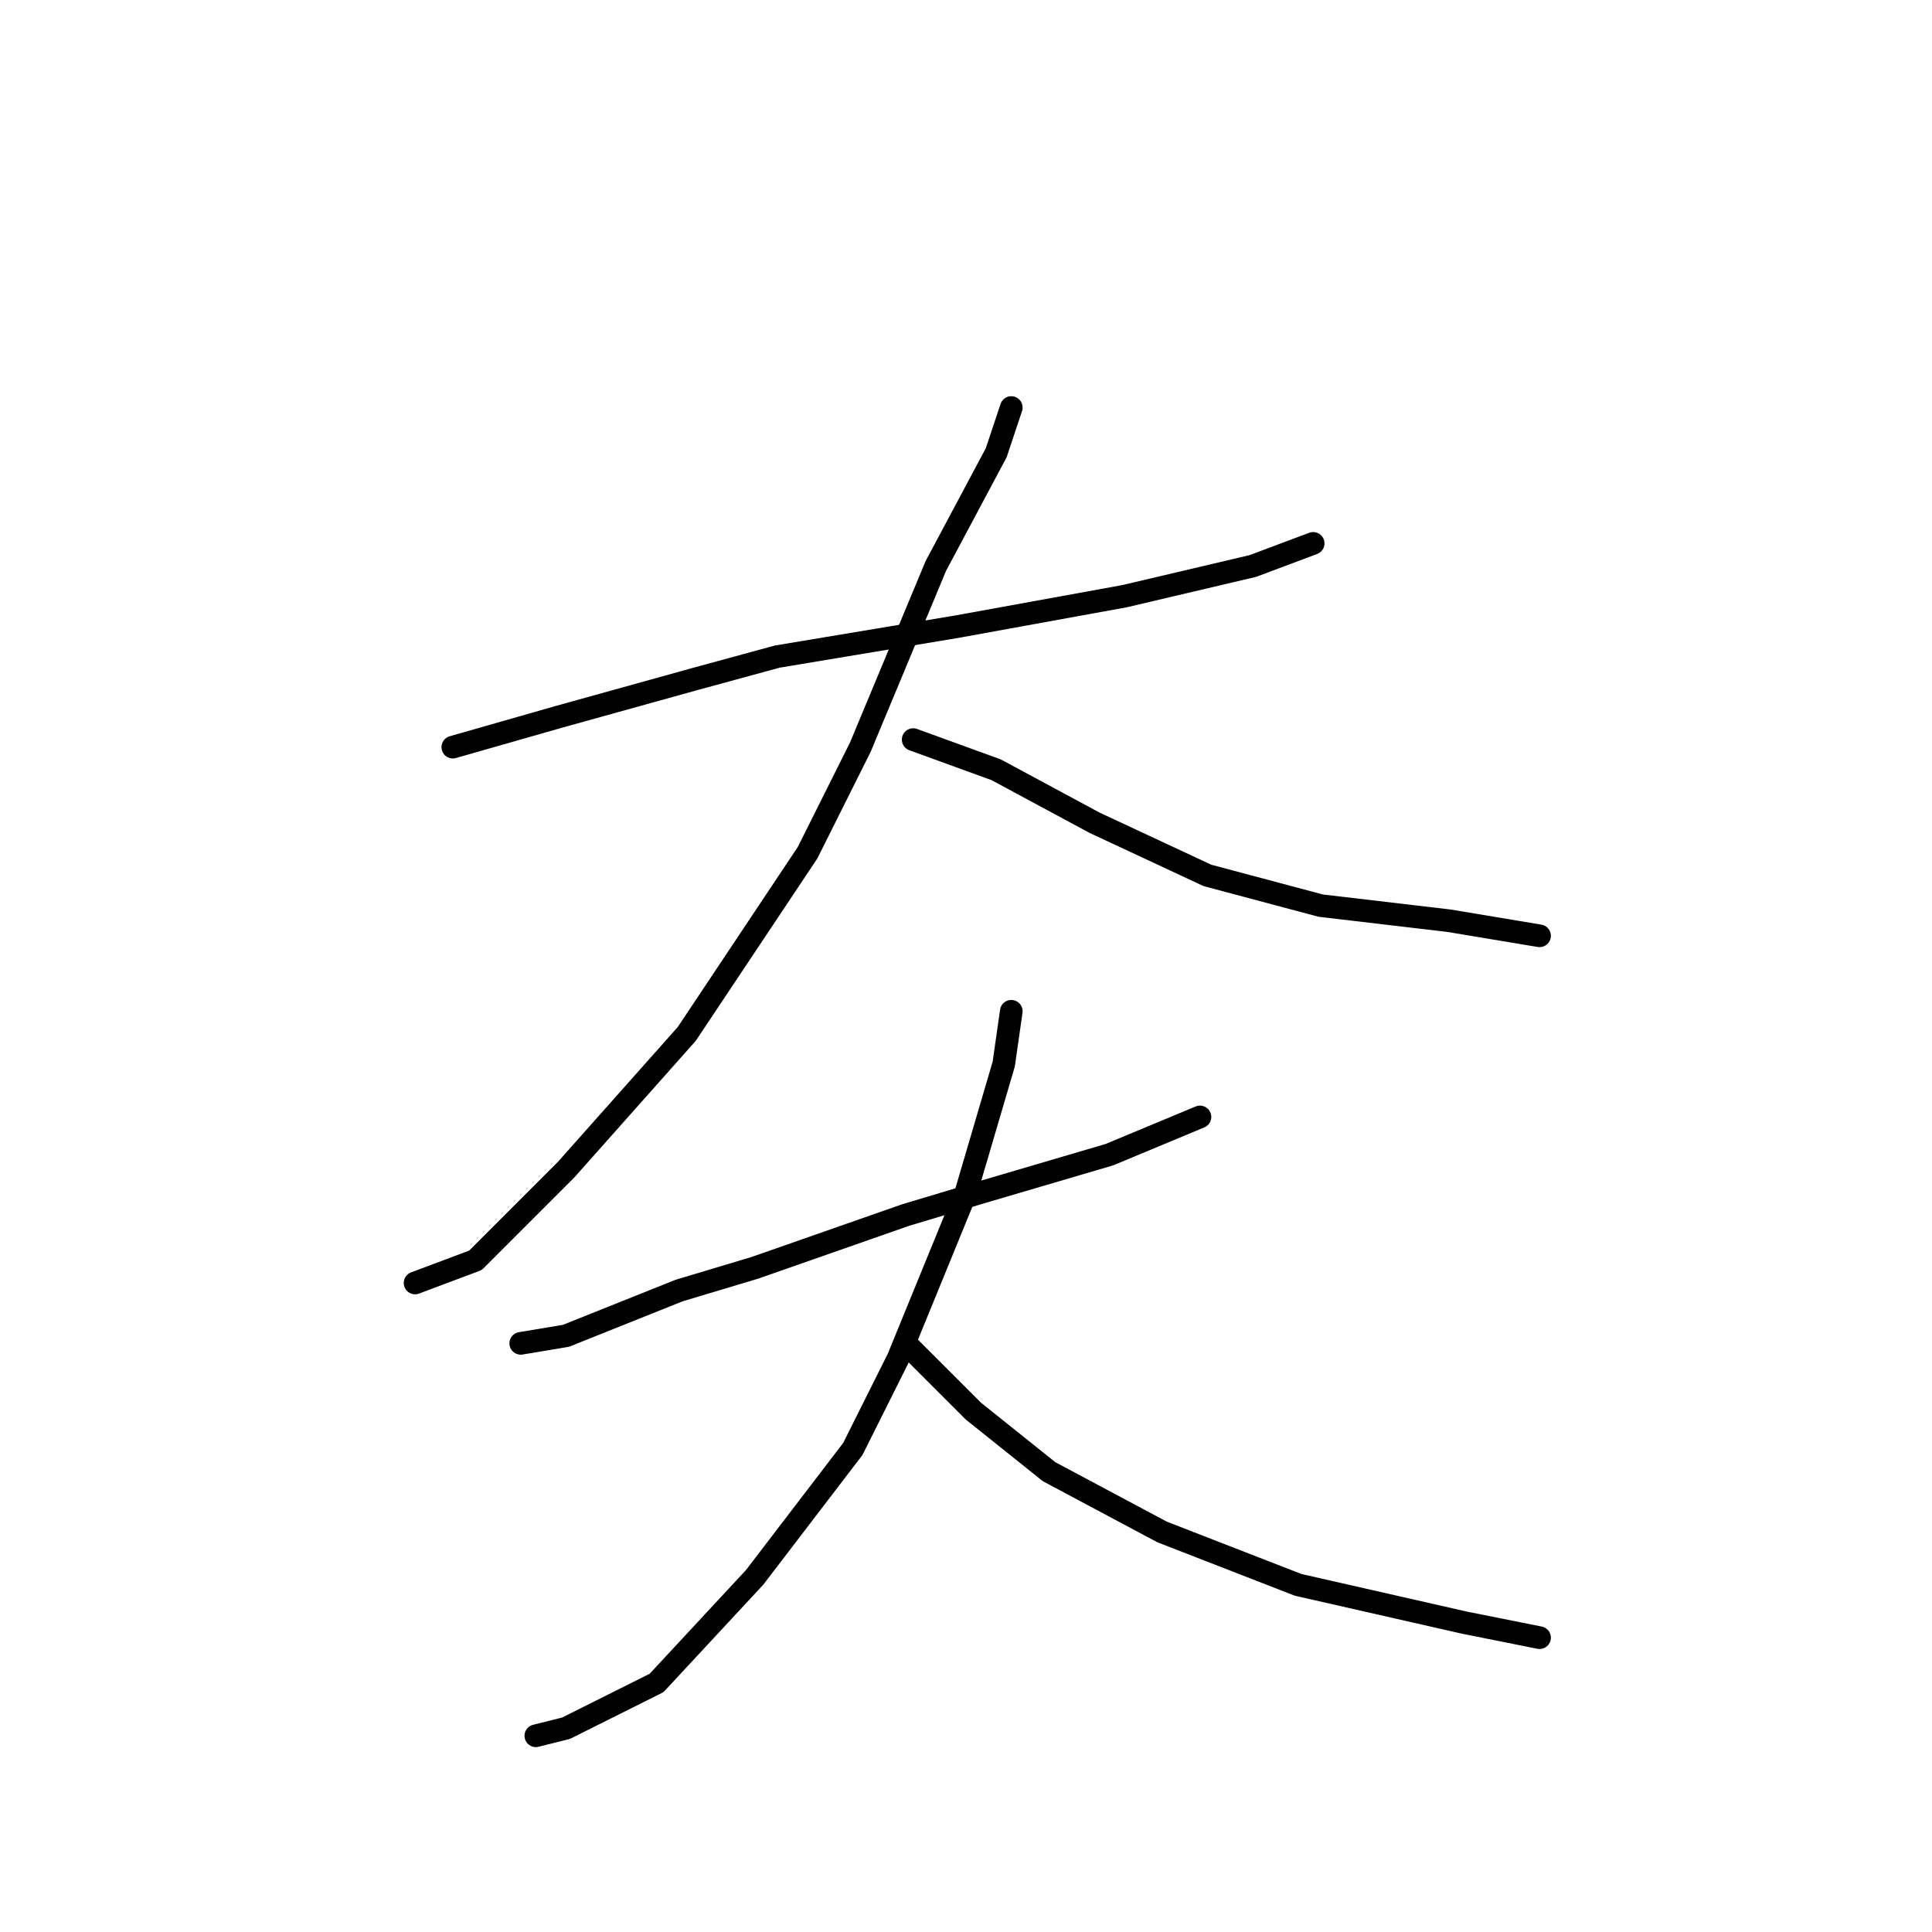 <?xml version="1.0" standalone="no"?>
    <svg width="256" height="256" xmlns="http://www.w3.org/2000/svg" version="1.1">
    <polyline stroke="black" stroke-width="3" stroke-linecap="round" fill="transparent" stroke-linejoin="round" points="60 99 74 95 92 90 103 87 127 83 149 79 166 75 174 72 174 72 " />
        <polyline stroke="black" stroke-width="3" stroke-linecap="round" fill="transparent" stroke-linejoin="round" points="134 54 132 60 124 75 114 99 107 113 91 137 75 155 63 167 55 170 55 170 " />
        <polyline stroke="black" stroke-width="3" stroke-linecap="round" fill="transparent" stroke-linejoin="round" points="121 98 132 102 145 109 160 116 175 120 192 122 204 124 204 124 " />
        <polyline stroke="black" stroke-width="3" stroke-linecap="round" fill="transparent" stroke-linejoin="round" points="69 178 75 177 90 171 100 168 120 161 130 158 147 153 159 148 159 148 " />
        <polyline stroke="black" stroke-width="3" stroke-linecap="round" fill="transparent" stroke-linejoin="round" points="134 134 133 141 128 158 119 180 113 192 100 209 87 223 75 229 71 230 71 230 " />
        <polyline stroke="black" stroke-width="3" stroke-linecap="round" fill="transparent" stroke-linejoin="round" points="120 178 129 187 139 195 154 203 172 210 194 215 204 217 204 217 " />
        </svg>
